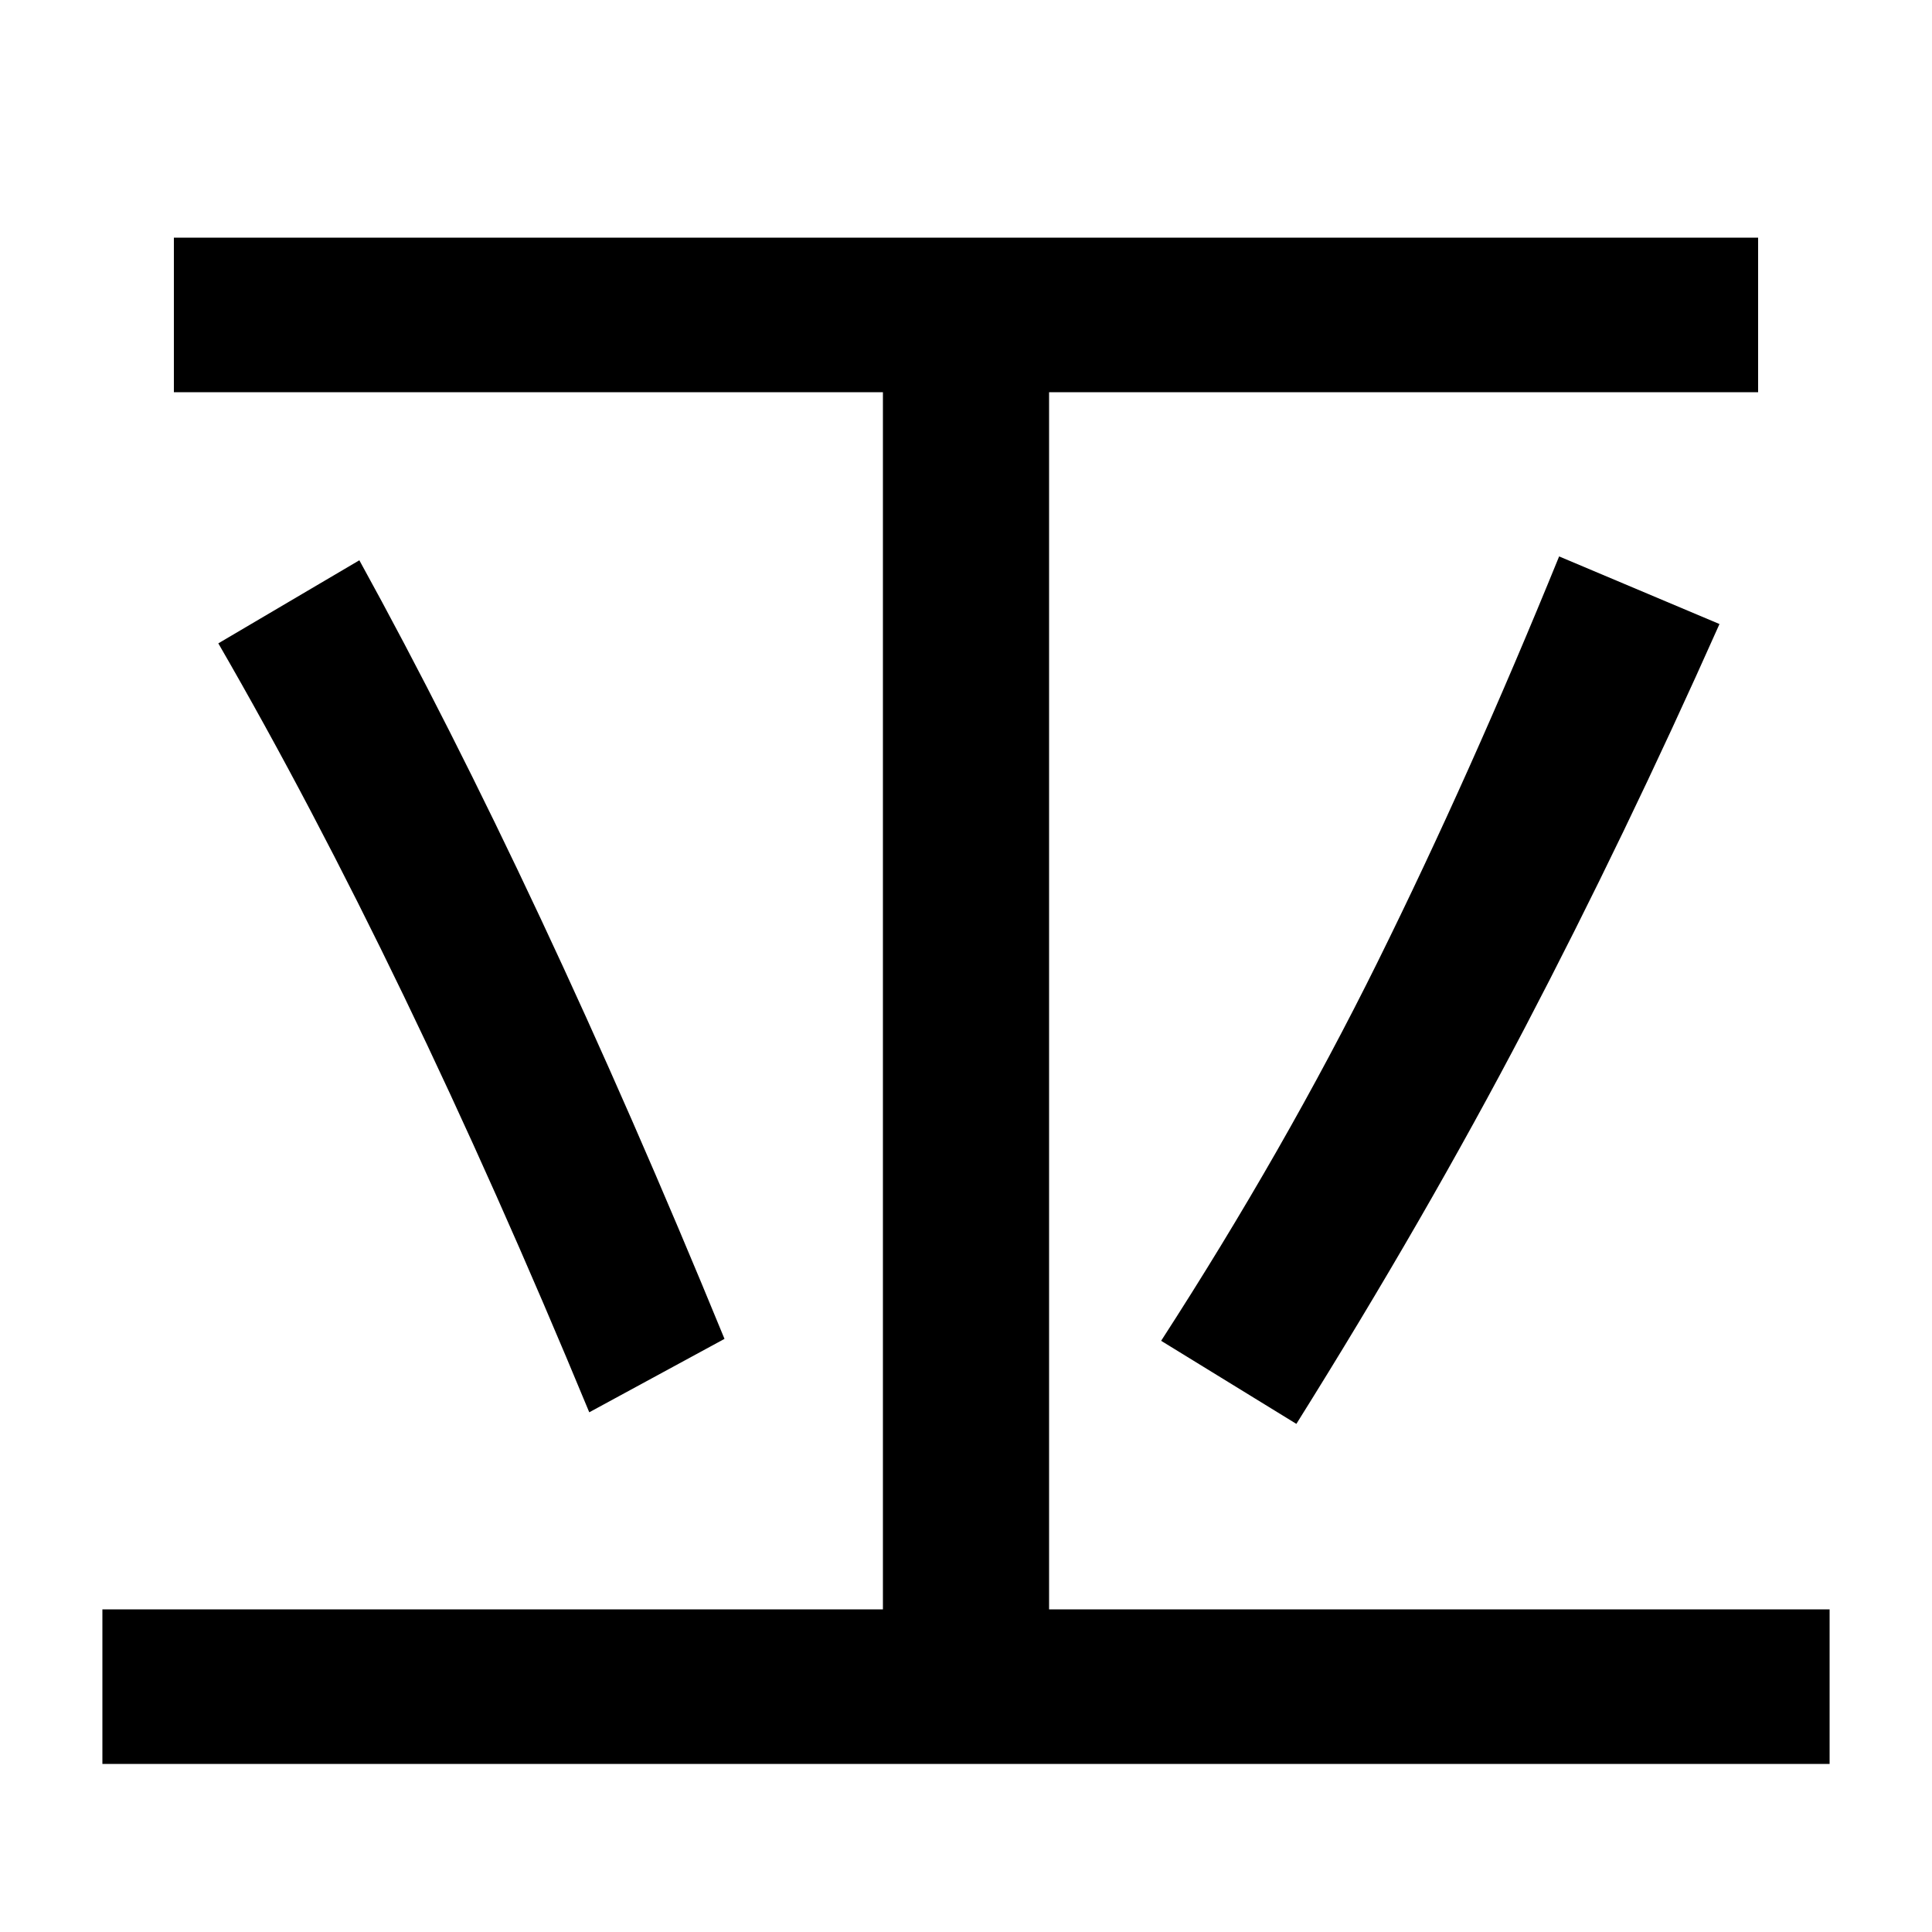 <svg xmlns="http://www.w3.org/2000/svg" width="1000" height="1000"><path d="M53 -33H947V47H543V677H910V757H90V677H457V47H53ZM671 143Q738 250 789.5 348.5Q841 447 890 557L807 592Q761 479 713.0 382.0Q665 285 601 186ZM375 187Q279 421 186 590L113 547Q209 381 305 149Z" transform="translate(0, 880) scale(1,-1)" /></svg>